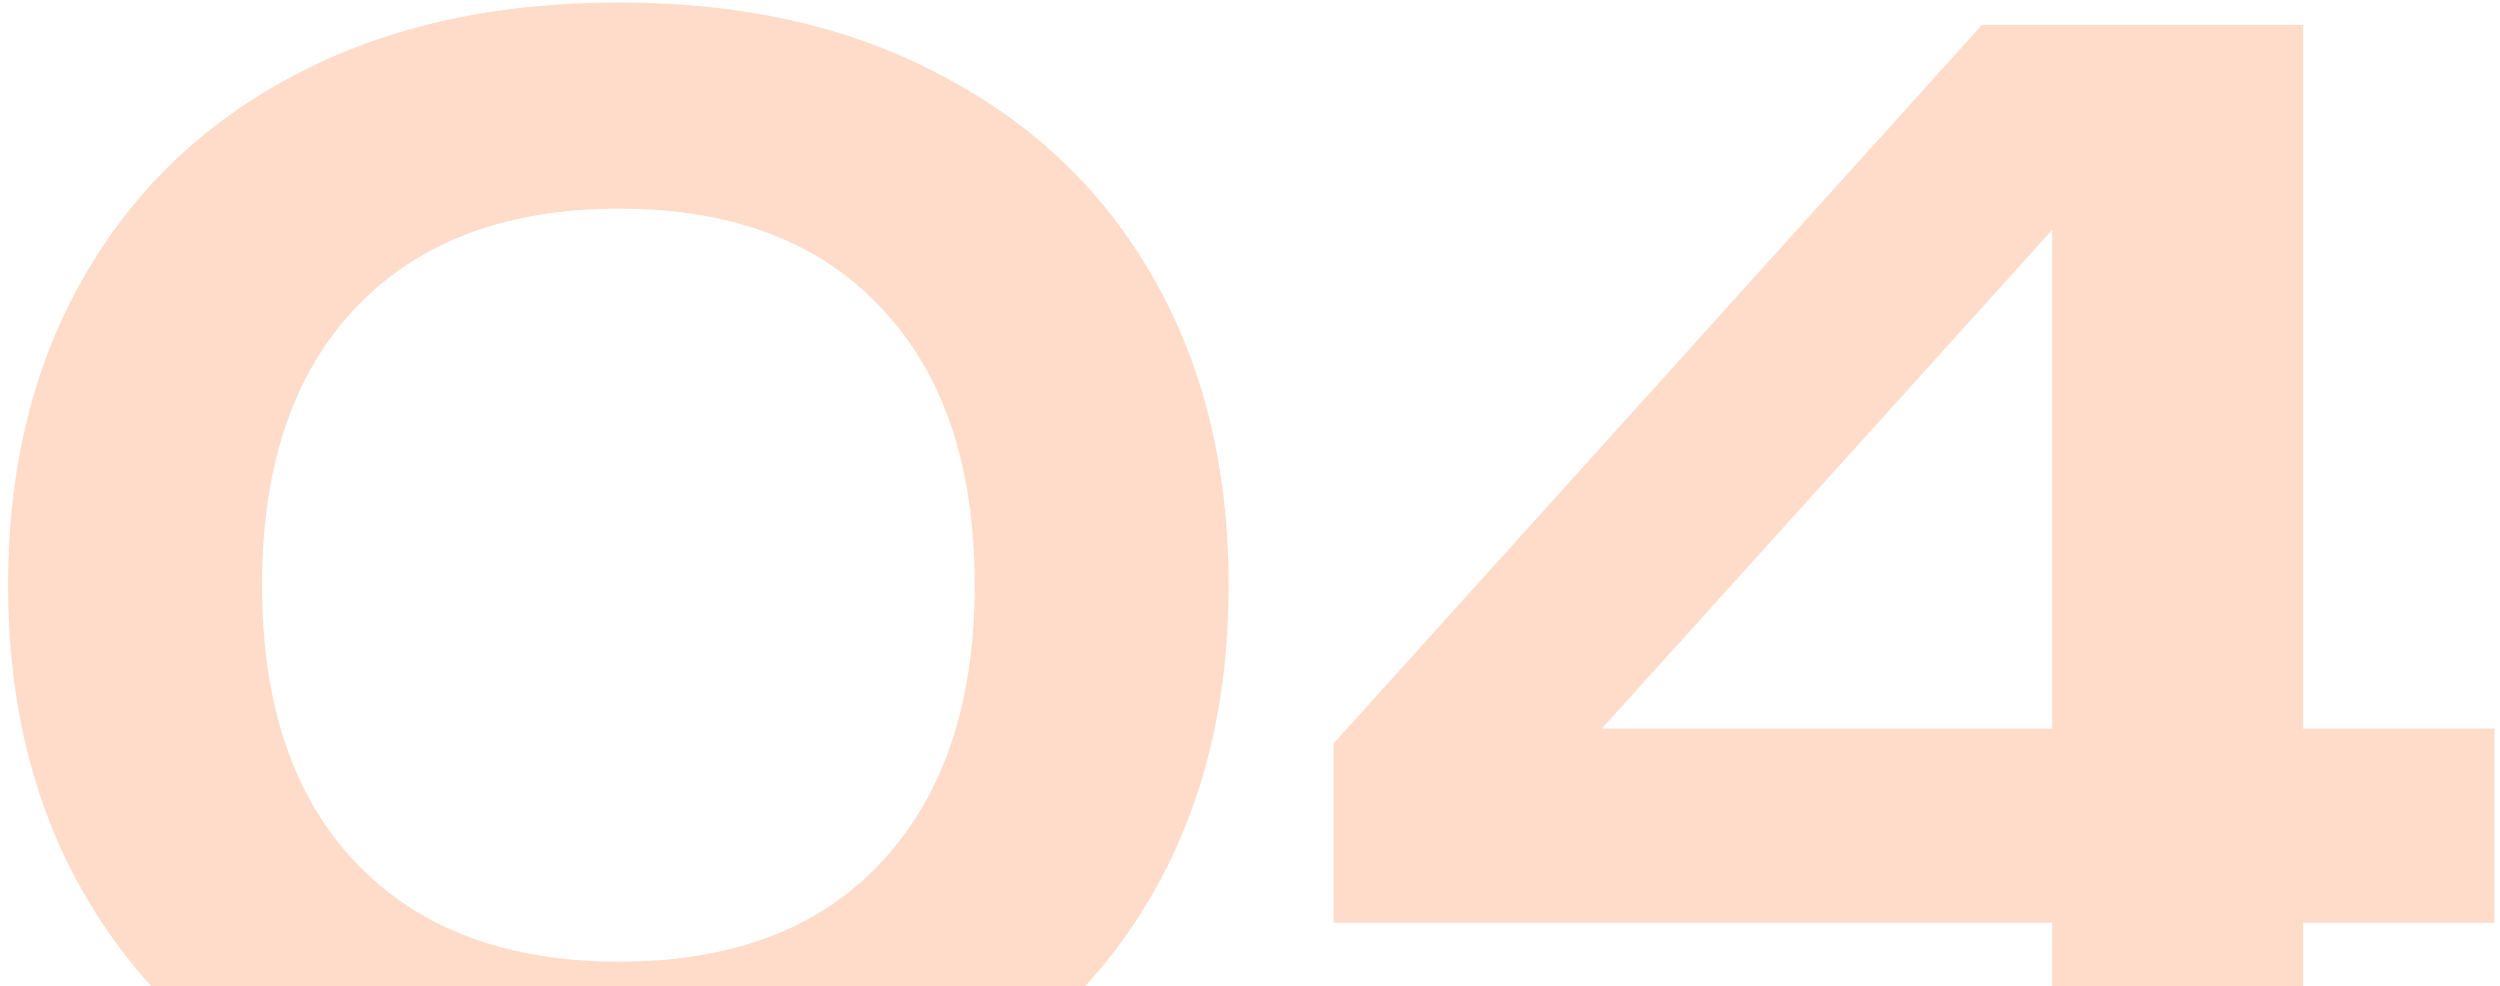 <svg width="251" height="99" viewBox="0 0 251 99" fill="none" xmlns="http://www.w3.org/2000/svg">
<path opacity="0.25" d="M62.159 117.25C49.559 117.25 38.659 114.85 29.459 110.05C20.359 105.15 13.309 98.3 8.309 89.5C3.309 80.7 0.809 70.45 0.809 58.75C0.809 47.05 3.309 36.8 8.309 28C13.309 19.2 20.359 12.4 29.459 7.6C38.659 2.7 49.559 0.25 62.159 0.25C74.659 0.25 85.459 2.7 94.559 7.6C103.759 12.4 110.859 19.2 115.859 28C120.859 36.8 123.359 47.05 123.359 58.75C123.359 70.45 120.859 80.7 115.859 89.5C110.859 98.3 103.759 105.15 94.559 110.05C85.459 114.85 74.659 117.25 62.159 117.25ZM62.159 96.55C73.459 96.55 82.209 93.25 88.409 86.65C94.709 79.95 97.859 70.65 97.859 58.75C97.859 46.75 94.709 37.45 88.409 30.85C82.209 24.25 73.459 20.95 62.159 20.95C50.859 20.95 42.059 24.25 35.759 30.85C29.459 37.45 26.309 46.75 26.309 58.75C26.309 70.75 29.459 80.05 35.759 86.65C42.059 93.25 50.859 96.55 62.159 96.55ZM231.236 2.5V115H206.036V13.45H214.736L153.236 81.55L152.936 73.15H250.436V92.65H133.886V74.65L198.986 2.5H231.236Z" fill="#FF772D"/>
</svg>
